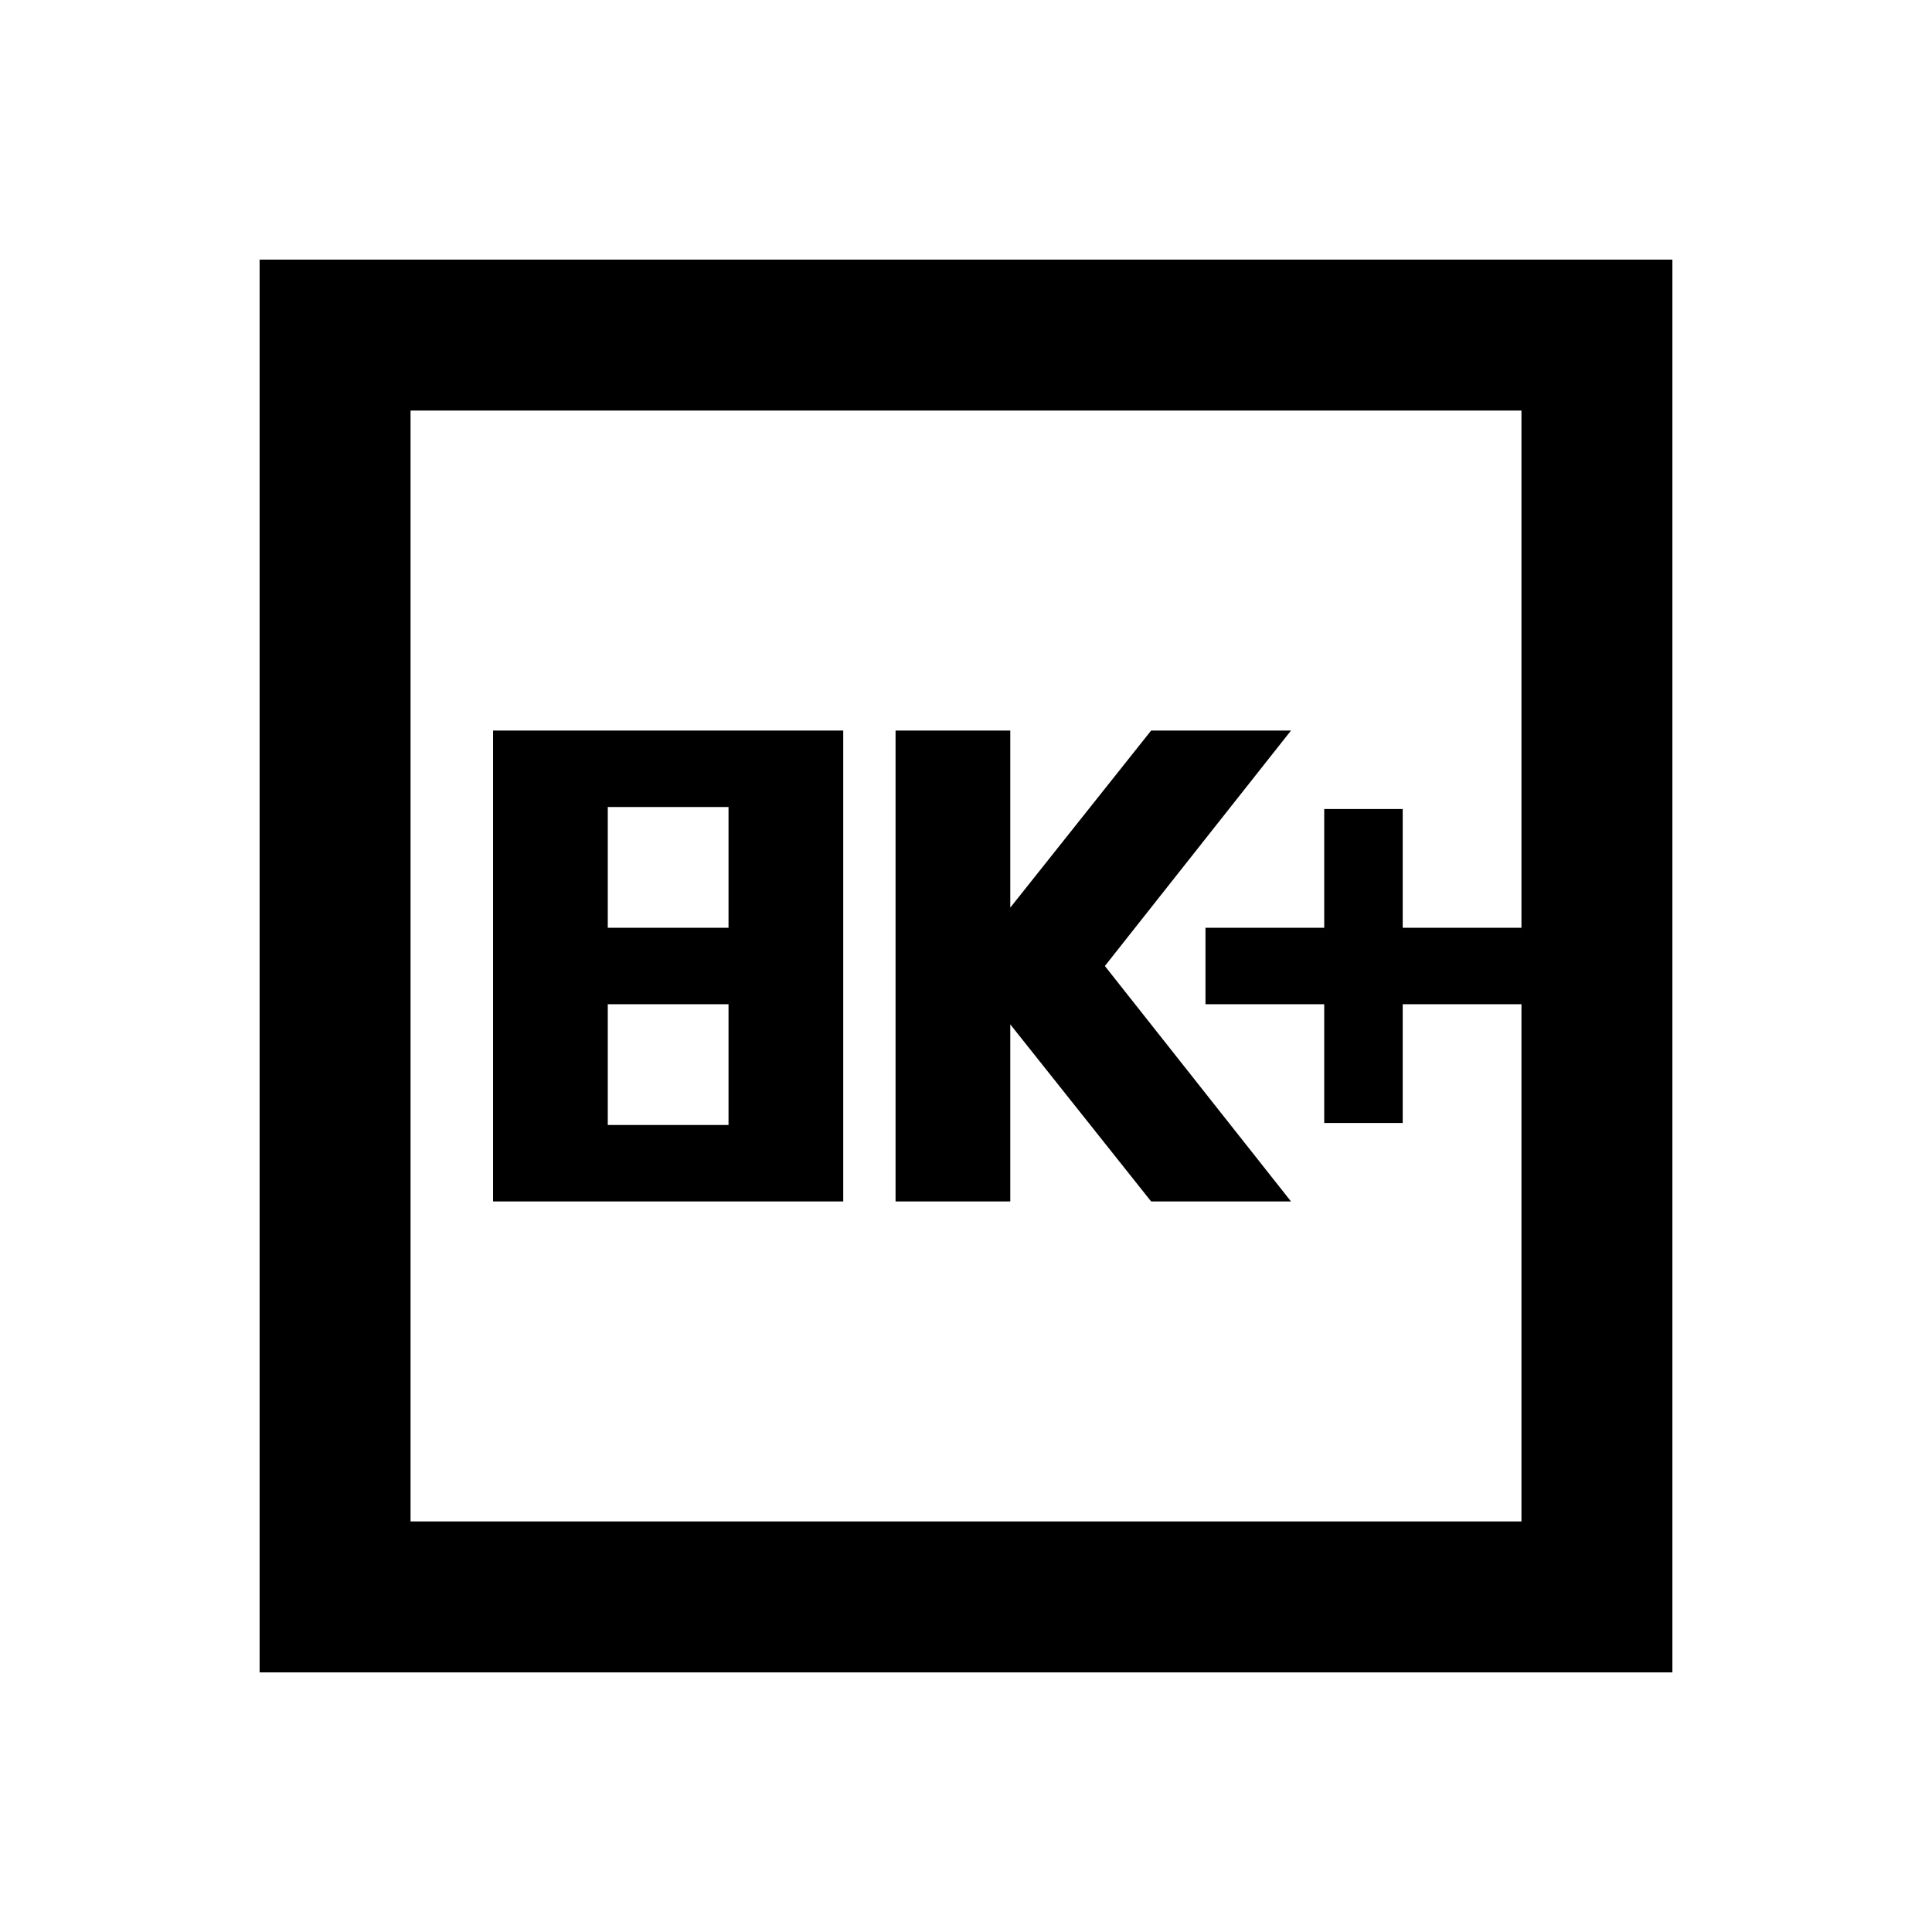 <svg xmlns="http://www.w3.org/2000/svg" height="24" viewBox="0 -960 960 960" width="24"><path d="M245-363h174v-234H245v234Zm57-38v-60h60v60h-60Zm0-98v-60h60v60h-60Zm143 136h57v-88l70 88h69.5L549-480l92.5-117H572l-70 88v-88h-57v234Zm213-39h39v-59h59v-38h-59v-59h-39v59h-59v38h59v59ZM129-129v-702h702v702H129Zm75-75h552v-552H204v552Zm0 0v-552 552Z"/></svg>
